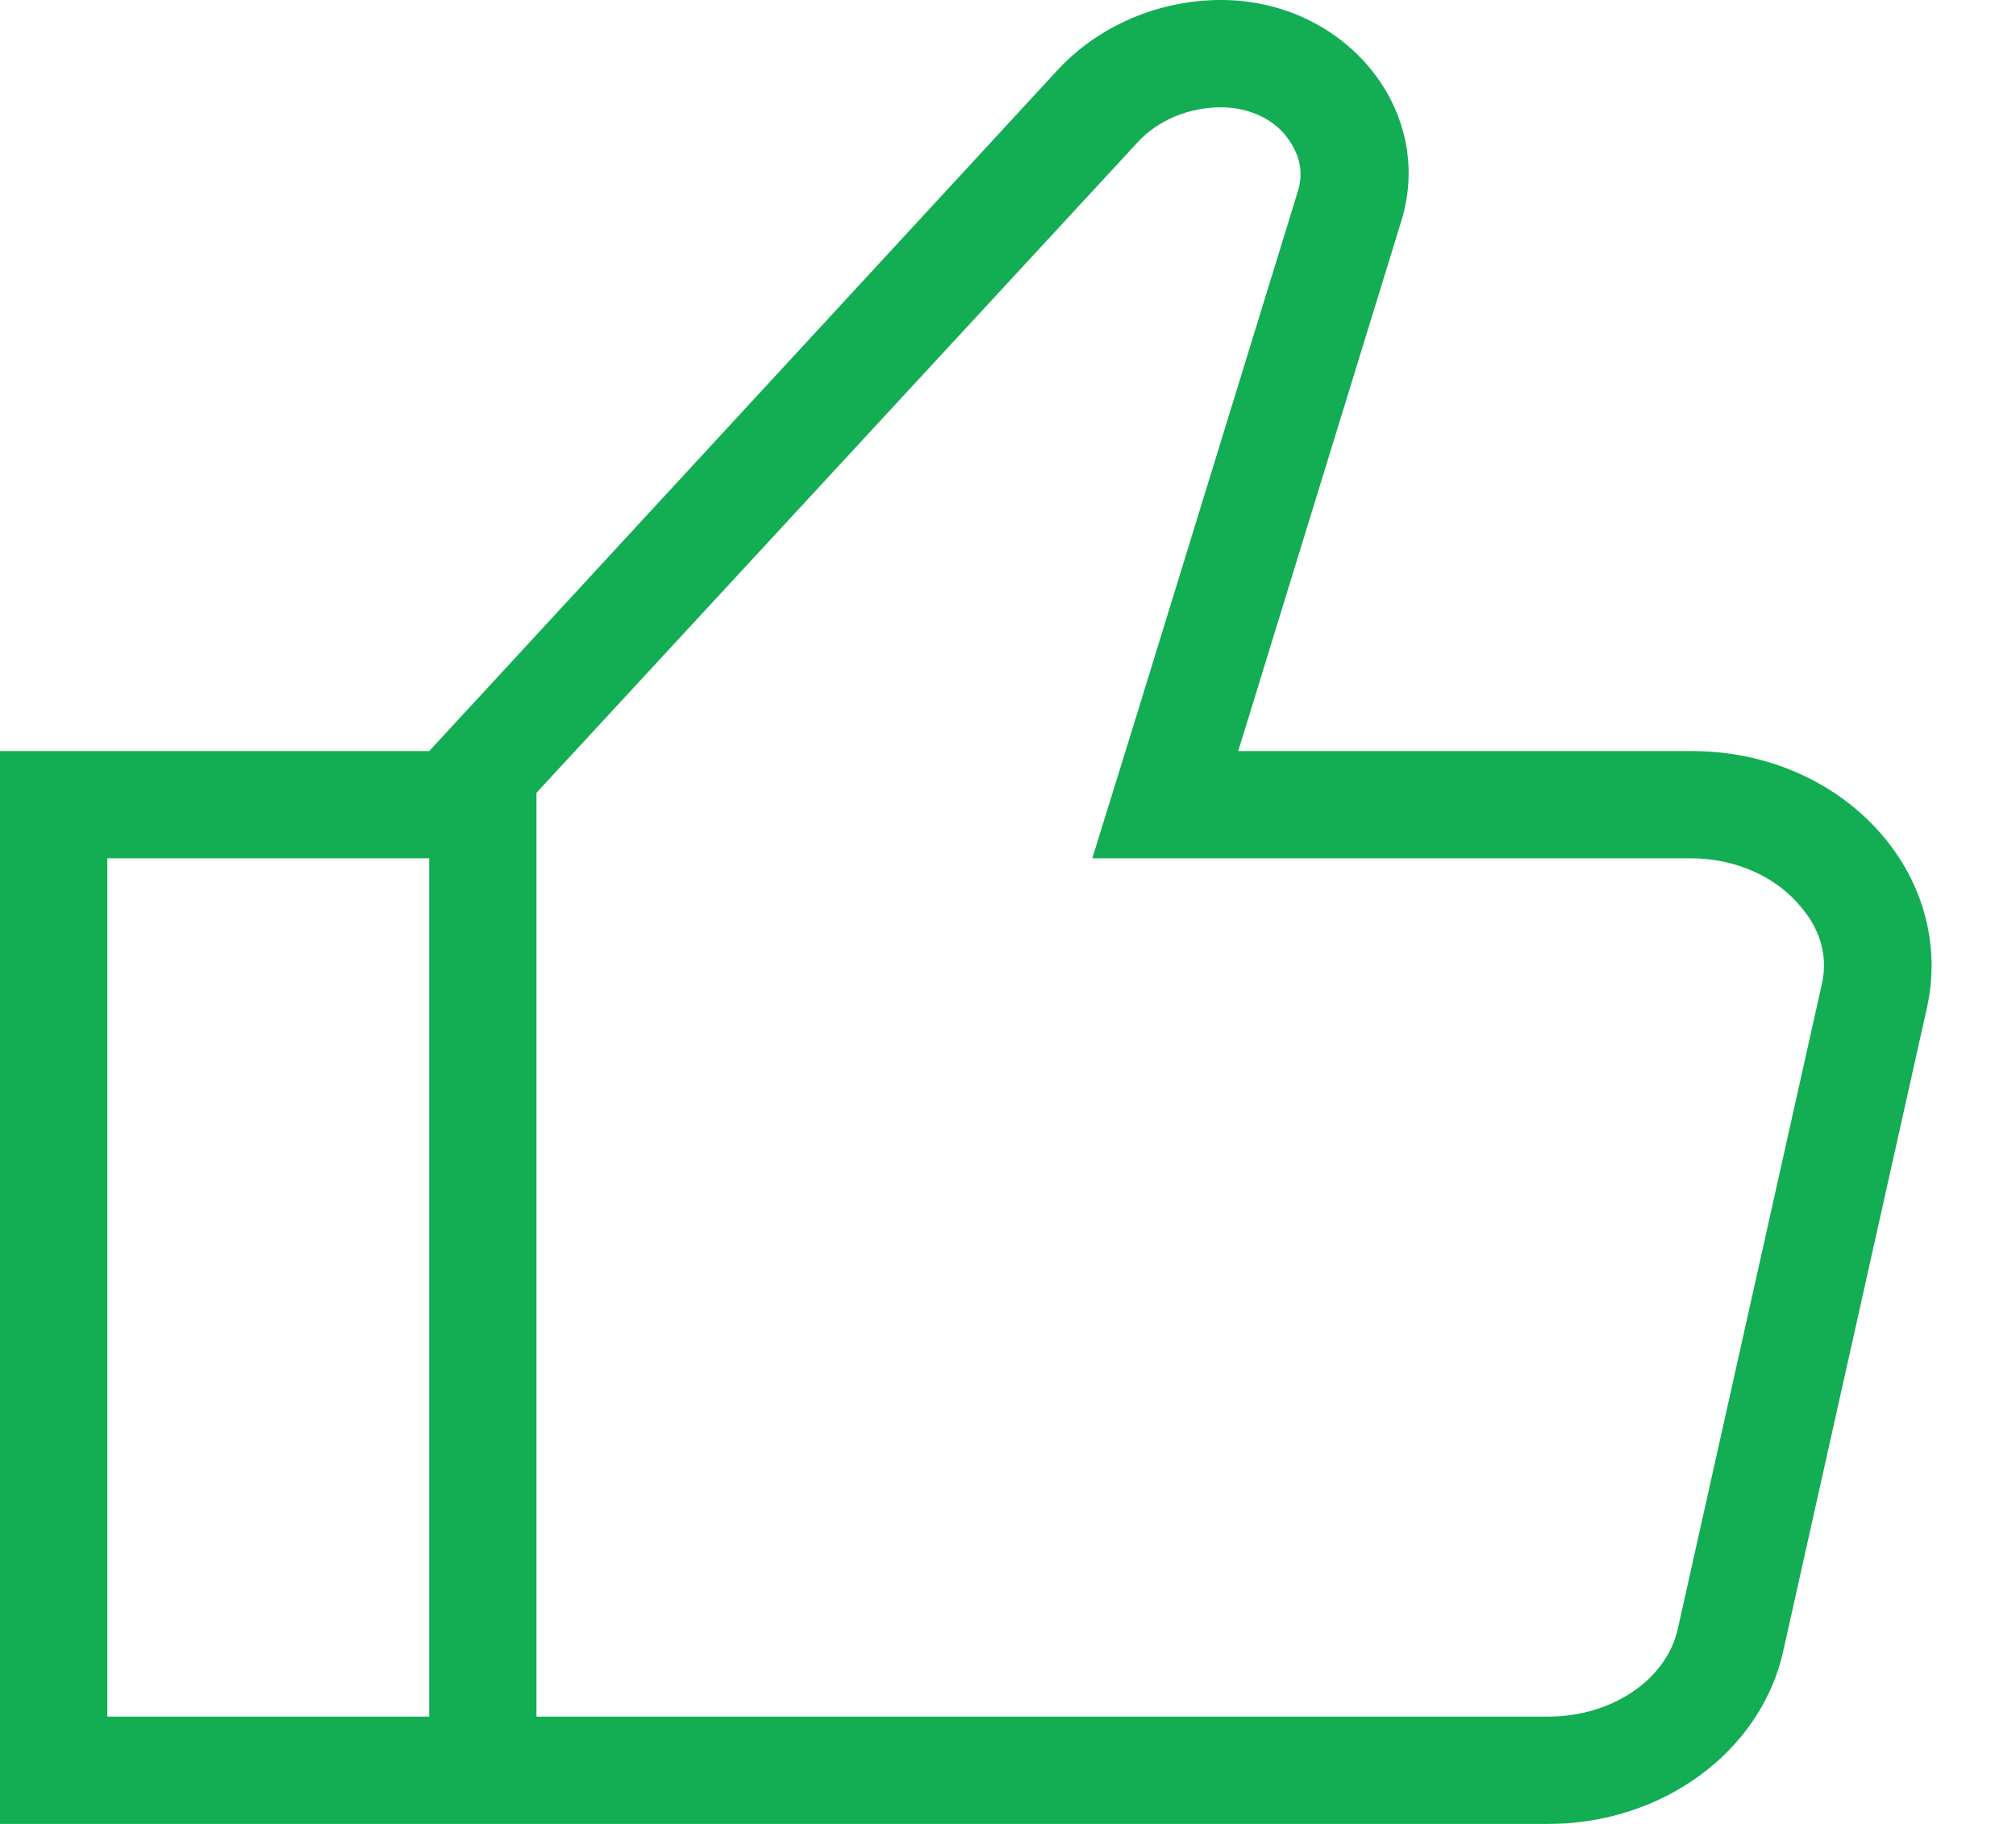 <svg width="21" height="19" viewBox="0 0 21 19" fill="none" xmlns="http://www.w3.org/2000/svg">
<path d="M17.625 7.824H12.898L14.597 2.302C14.954 1.151 14.015 0 12.719 0C12.071 0 11.445 0.268 11.02 0.726L4.471 7.824H0V19H4.471H5.588H16.128C17.312 19 18.341 18.251 18.575 17.201L20.073 10.495C20.375 9.109 19.201 7.824 17.625 7.824ZM4.471 17.882H1.118V8.941H4.471V17.882ZM18.978 10.249L17.48 16.955C17.368 17.491 16.798 17.882 16.128 17.882H5.588V8.259L11.847 1.486C12.059 1.252 12.383 1.118 12.719 1.118C13.009 1.118 13.278 1.241 13.423 1.453C13.501 1.565 13.591 1.744 13.524 1.978L11.825 7.499L11.378 8.941H12.886H17.614C18.072 8.941 18.508 9.131 18.765 9.455C18.911 9.623 19.056 9.902 18.978 10.249Z" fill="#13AD54"/>
</svg>
